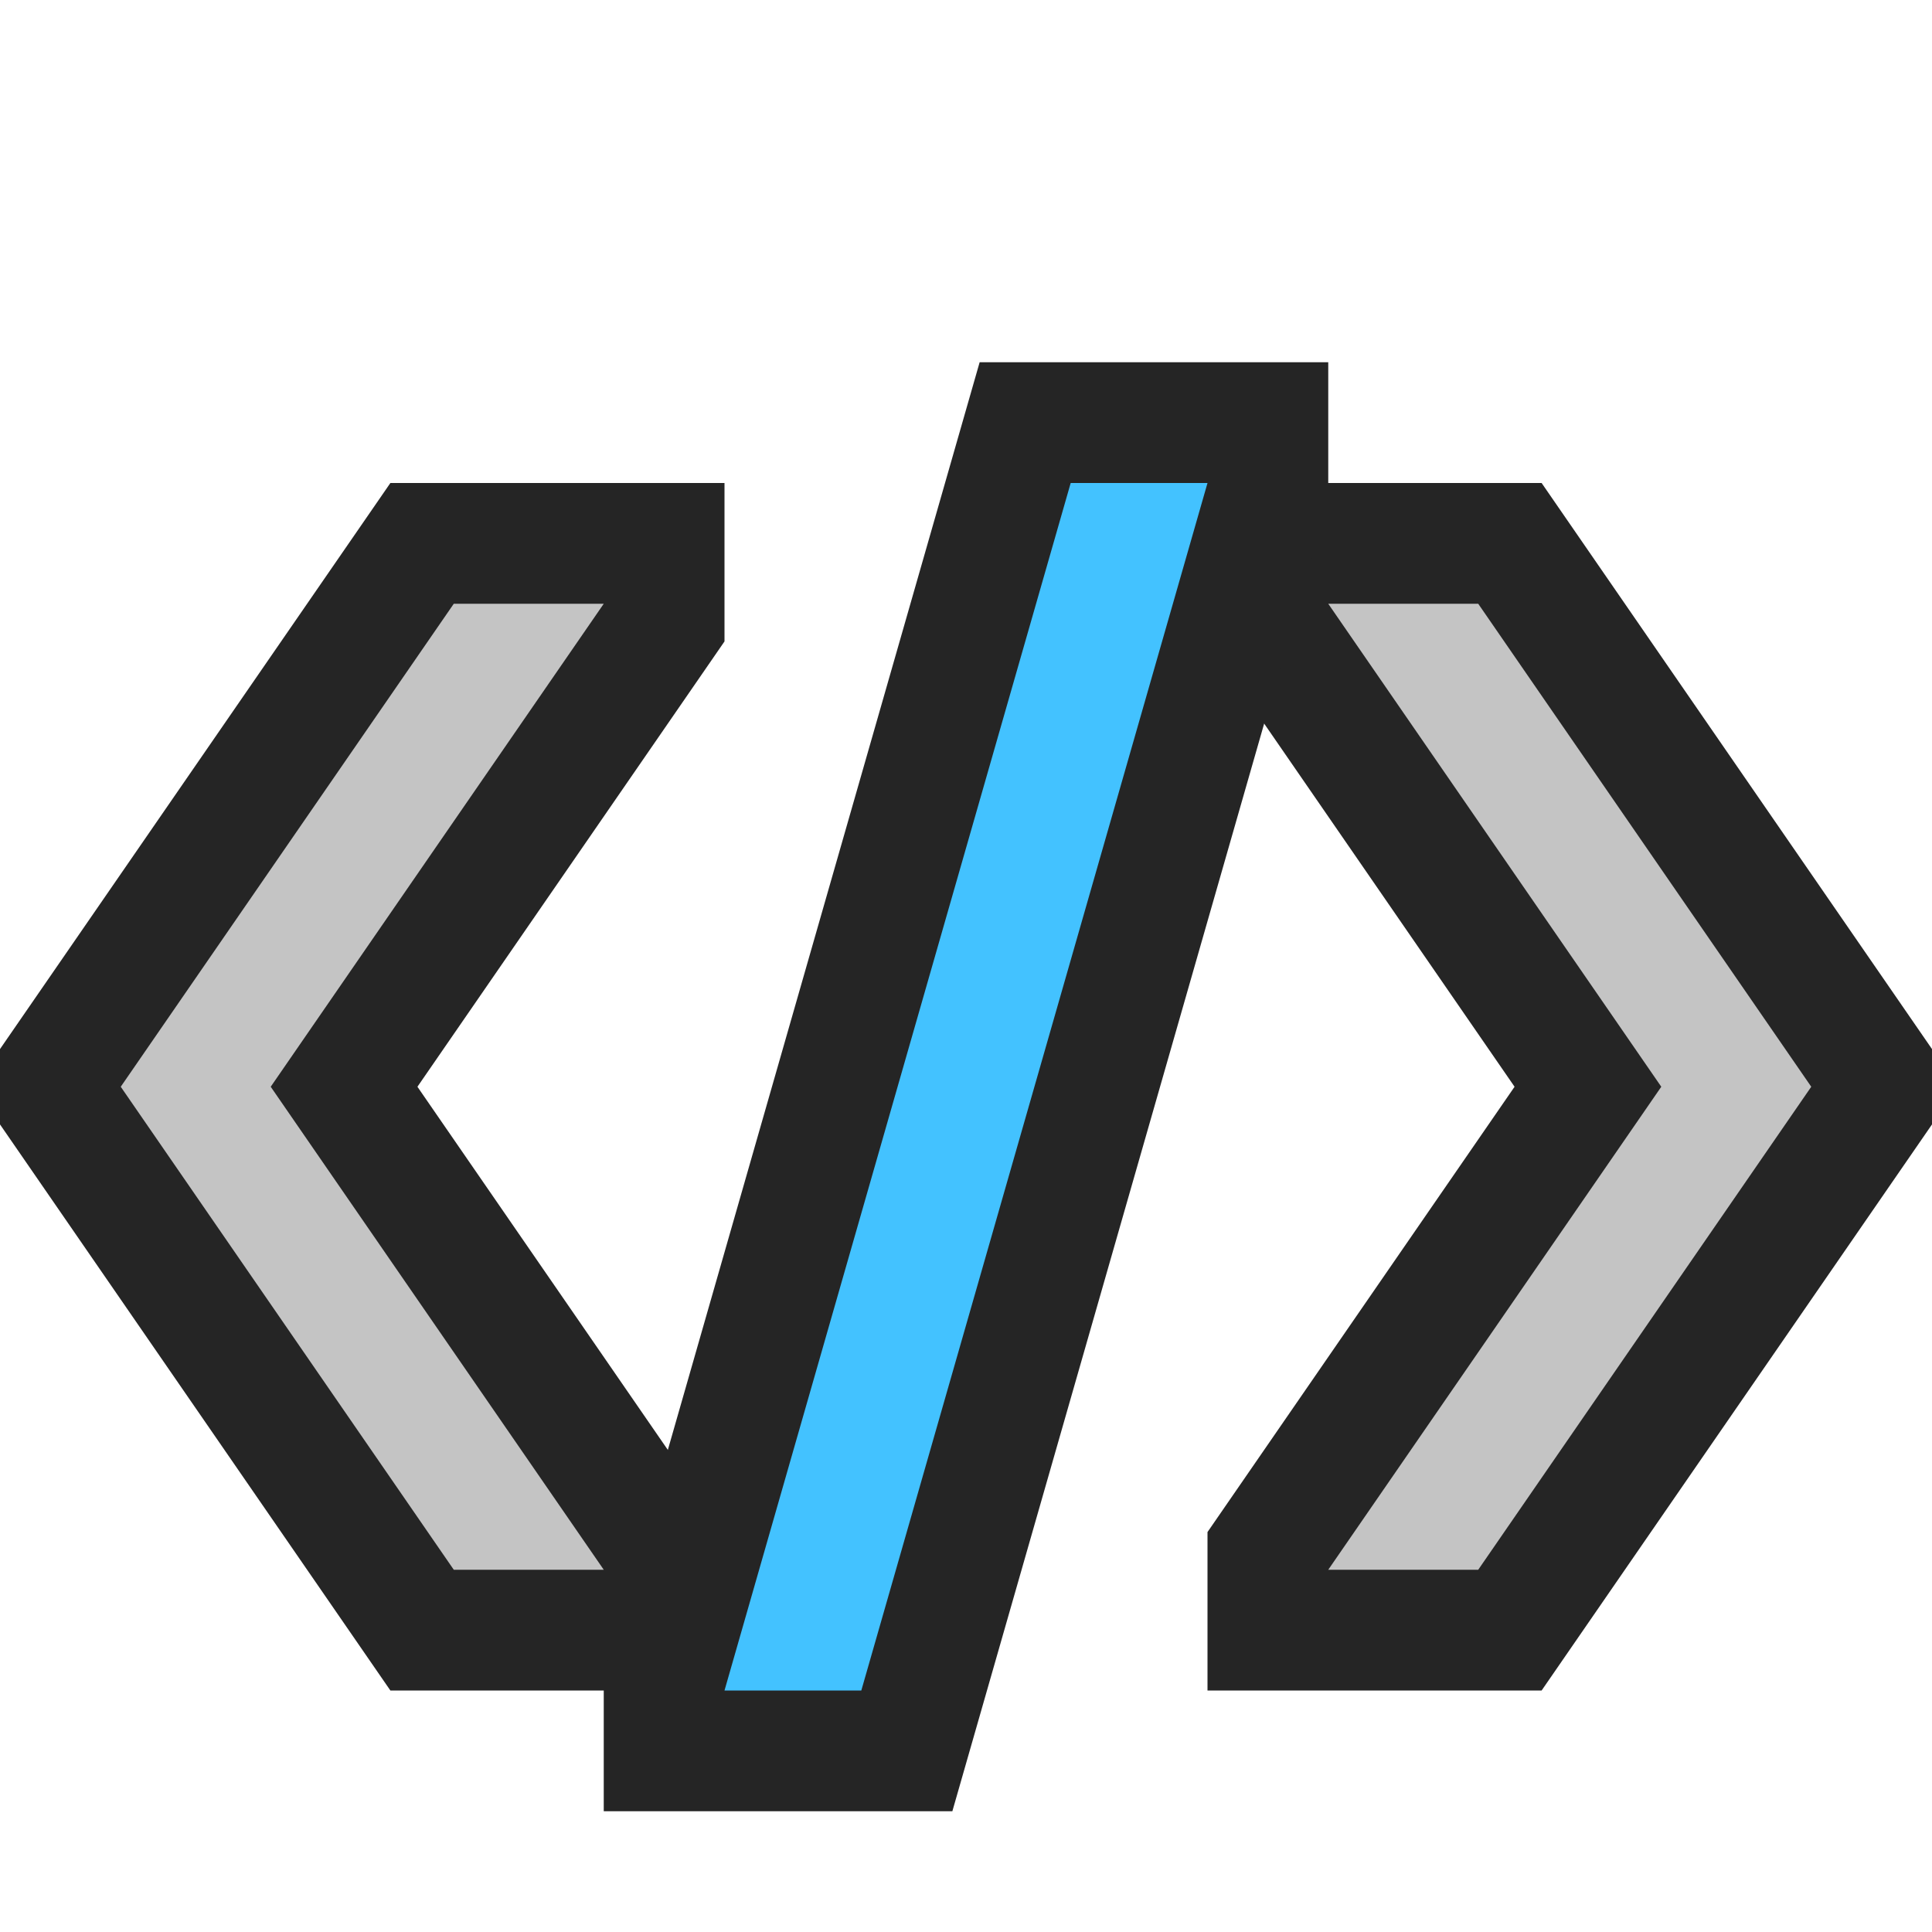 <svg xmlns="http://www.w3.org/2000/svg" width="16" height="16" viewBox="0 0 16 16"><rect id="frame" width="16" height="16" fill="none"/><path fill="#252525" d="M6 4H3.233L0 8.688v.624L3.233 14H6v-1.312L3.457 9 6 5.312V4z"/><path fill="#c4c4c4" d="M5 5H3.758L1 9l2.758 4H5L2.242 9 5 5z"/><path fill="#252525" d="M10 14h2.767L16 9.312v-.624L12.767 4H10v1.312L12.543 9 10 12.688V14z"/><path fill="#c4c4c4" d="M11 5h1.242L15 9l-2.758 4H11l2.758-4L11 5z"/><path fill="#252525" d="M11 3H8.113L5 13.859V15h2.887L11 4.141V3z"/><path fill="#43c2ff" d="M6 14h1.133L10 4H8.867L6 14z"/></svg>